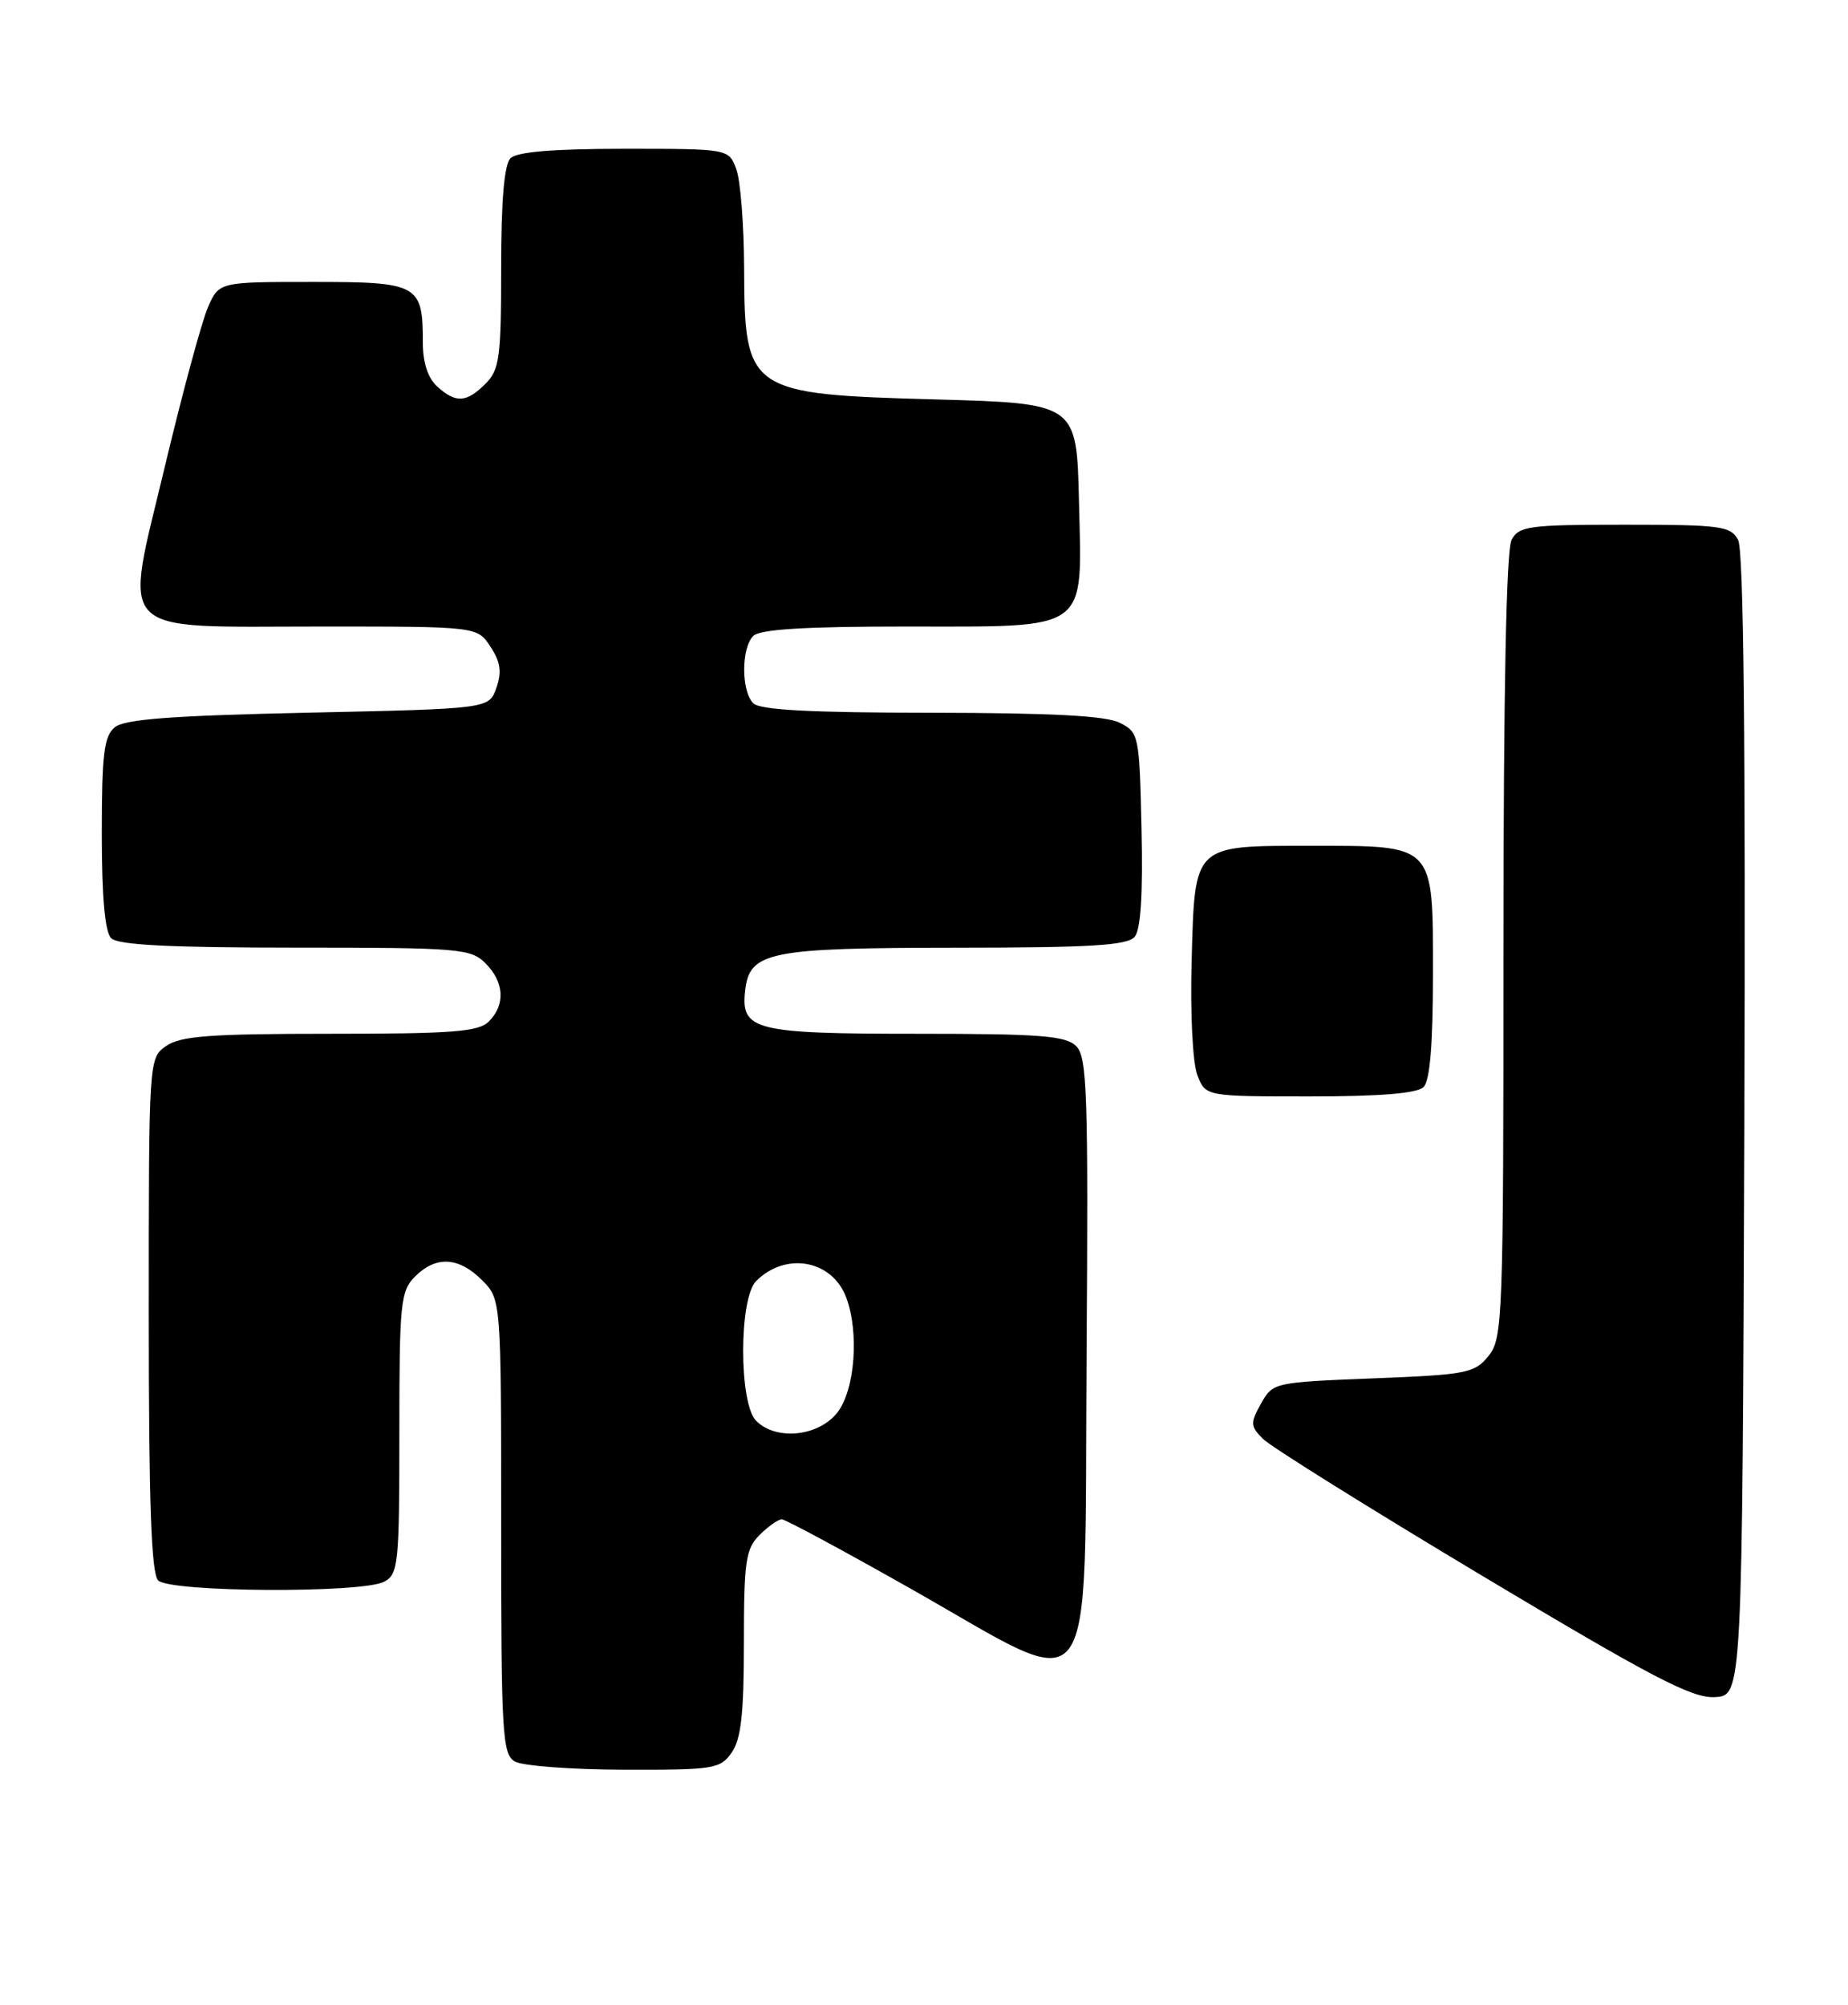 <?xml version="1.0" encoding="UTF-8" standalone="no"?>
<!DOCTYPE svg PUBLIC "-//W3C//DTD SVG 1.1//EN" "http://www.w3.org/Graphics/SVG/1.1/DTD/svg11.dtd" >
<svg xmlns="http://www.w3.org/2000/svg" xmlns:xlink="http://www.w3.org/1999/xlink" version="1.1" viewBox="0 0 236 256">
 <g >
 <path fill="currentColor"
d=" M 93.44 223.78 C 94.64 222.07 95.00 218.82 95.00 209.78 C 95.00 199.33 95.23 197.77 97.00 196.00 C 98.10 194.90 99.38 194.00 99.84 194.00 C 100.30 194.00 107.83 198.06 116.59 203.02 C 140.50 216.57 138.45 219.32 138.76 173.33 C 138.99 139.62 138.84 134.98 137.44 133.58 C 136.11 132.25 132.88 132.00 117.12 132.00 C 96.33 132.00 94.58 131.56 95.16 126.47 C 95.73 121.52 98.14 121.03 122.13 121.01 C 139.36 121.00 143.99 120.72 144.91 119.61 C 145.68 118.68 145.97 114.12 145.78 105.89 C 145.51 93.86 145.44 93.52 143.00 92.29 C 141.22 91.39 134.30 91.03 118.95 91.01 C 103.54 91.00 97.06 90.66 96.20 89.80 C 94.65 88.25 94.65 82.75 96.20 81.20 C 97.05 80.35 102.78 80.00 115.59 80.00 C 139.36 80.00 138.18 80.85 137.79 64.00 C 137.50 51.50 137.50 51.50 119.40 51.00 C 95.56 50.34 95.08 50.01 95.03 34.32 C 95.01 28.71 94.56 22.98 94.02 21.57 C 93.05 19.00 93.05 19.00 79.72 19.00 C 70.69 19.00 66.01 19.39 65.20 20.20 C 64.39 21.01 64.00 25.58 64.00 34.20 C 64.00 45.67 63.79 47.21 62.00 49.00 C 59.57 51.43 58.22 51.51 55.83 49.35 C 54.65 48.28 54.00 46.30 54.00 43.78 C 54.00 36.30 53.46 36.00 39.95 36.00 C 27.97 36.00 27.97 36.00 26.55 39.25 C 25.77 41.04 23.30 50.15 21.07 59.50 C 15.80 81.60 14.24 80.00 41.09 80.00 C 60.95 80.00 60.95 80.00 62.64 82.58 C 63.92 84.53 64.10 85.81 63.39 87.83 C 62.46 90.50 62.46 90.50 39.38 91.00 C 21.88 91.38 15.90 91.83 14.65 92.87 C 13.28 94.01 13.00 96.32 13.00 106.42 C 13.00 114.56 13.40 119.00 14.20 119.80 C 15.06 120.66 21.69 121.00 37.70 121.00 C 58.67 121.00 60.12 121.12 62.00 123.00 C 64.40 125.40 64.57 128.29 62.43 130.43 C 61.11 131.75 57.82 132.00 42.15 132.00 C 26.84 132.00 23.04 132.28 21.22 133.56 C 19.00 135.11 19.00 135.15 19.00 167.86 C 19.00 191.99 19.32 200.92 20.20 201.80 C 21.72 203.32 46.28 203.46 49.07 201.96 C 50.87 201.00 51.00 199.70 51.00 182.96 C 51.00 166.33 51.15 164.85 53.00 163.00 C 55.68 160.32 58.57 160.48 61.55 163.45 C 64.00 165.91 64.00 165.91 64.00 194.90 C 64.00 221.46 64.15 223.99 65.75 224.92 C 66.71 225.48 72.99 225.95 79.69 225.97 C 91.18 226.00 91.98 225.87 93.44 223.78 Z  M 222.76 143.70 C 222.93 94.65 222.67 70.26 221.97 68.95 C 221.02 67.17 219.78 67.00 207.50 67.00 C 195.25 67.00 193.98 67.17 193.04 68.93 C 192.36 70.19 192.00 88.30 192.00 120.82 C 192.00 168.49 191.91 170.89 190.09 173.14 C 188.31 175.34 187.33 175.53 175.38 176.00 C 162.69 176.50 162.55 176.53 161.04 179.22 C 159.65 181.71 159.67 182.10 161.28 183.72 C 162.24 184.70 174.84 192.56 189.27 201.20 C 211.08 214.25 216.09 216.86 219.00 216.70 C 222.50 216.50 222.50 216.50 222.76 143.70 Z  M 181.80 138.80 C 182.61 137.99 183.00 133.32 183.00 124.36 C 183.00 107.66 183.32 108.00 167.47 108.00 C 152.30 108.00 152.59 107.73 152.18 122.67 C 151.99 129.37 152.31 135.69 152.90 137.25 C 153.95 140.00 153.95 140.00 167.28 140.00 C 176.31 140.00 180.99 139.61 181.80 138.80 Z  M 96.57 181.43 C 94.35 179.21 94.35 165.79 96.57 163.57 C 100.33 159.81 106.24 160.87 108.05 165.63 C 109.75 170.11 109.19 177.48 106.93 180.37 C 104.52 183.43 99.13 183.98 96.57 181.43 Z "/>
</g>
</svg>
